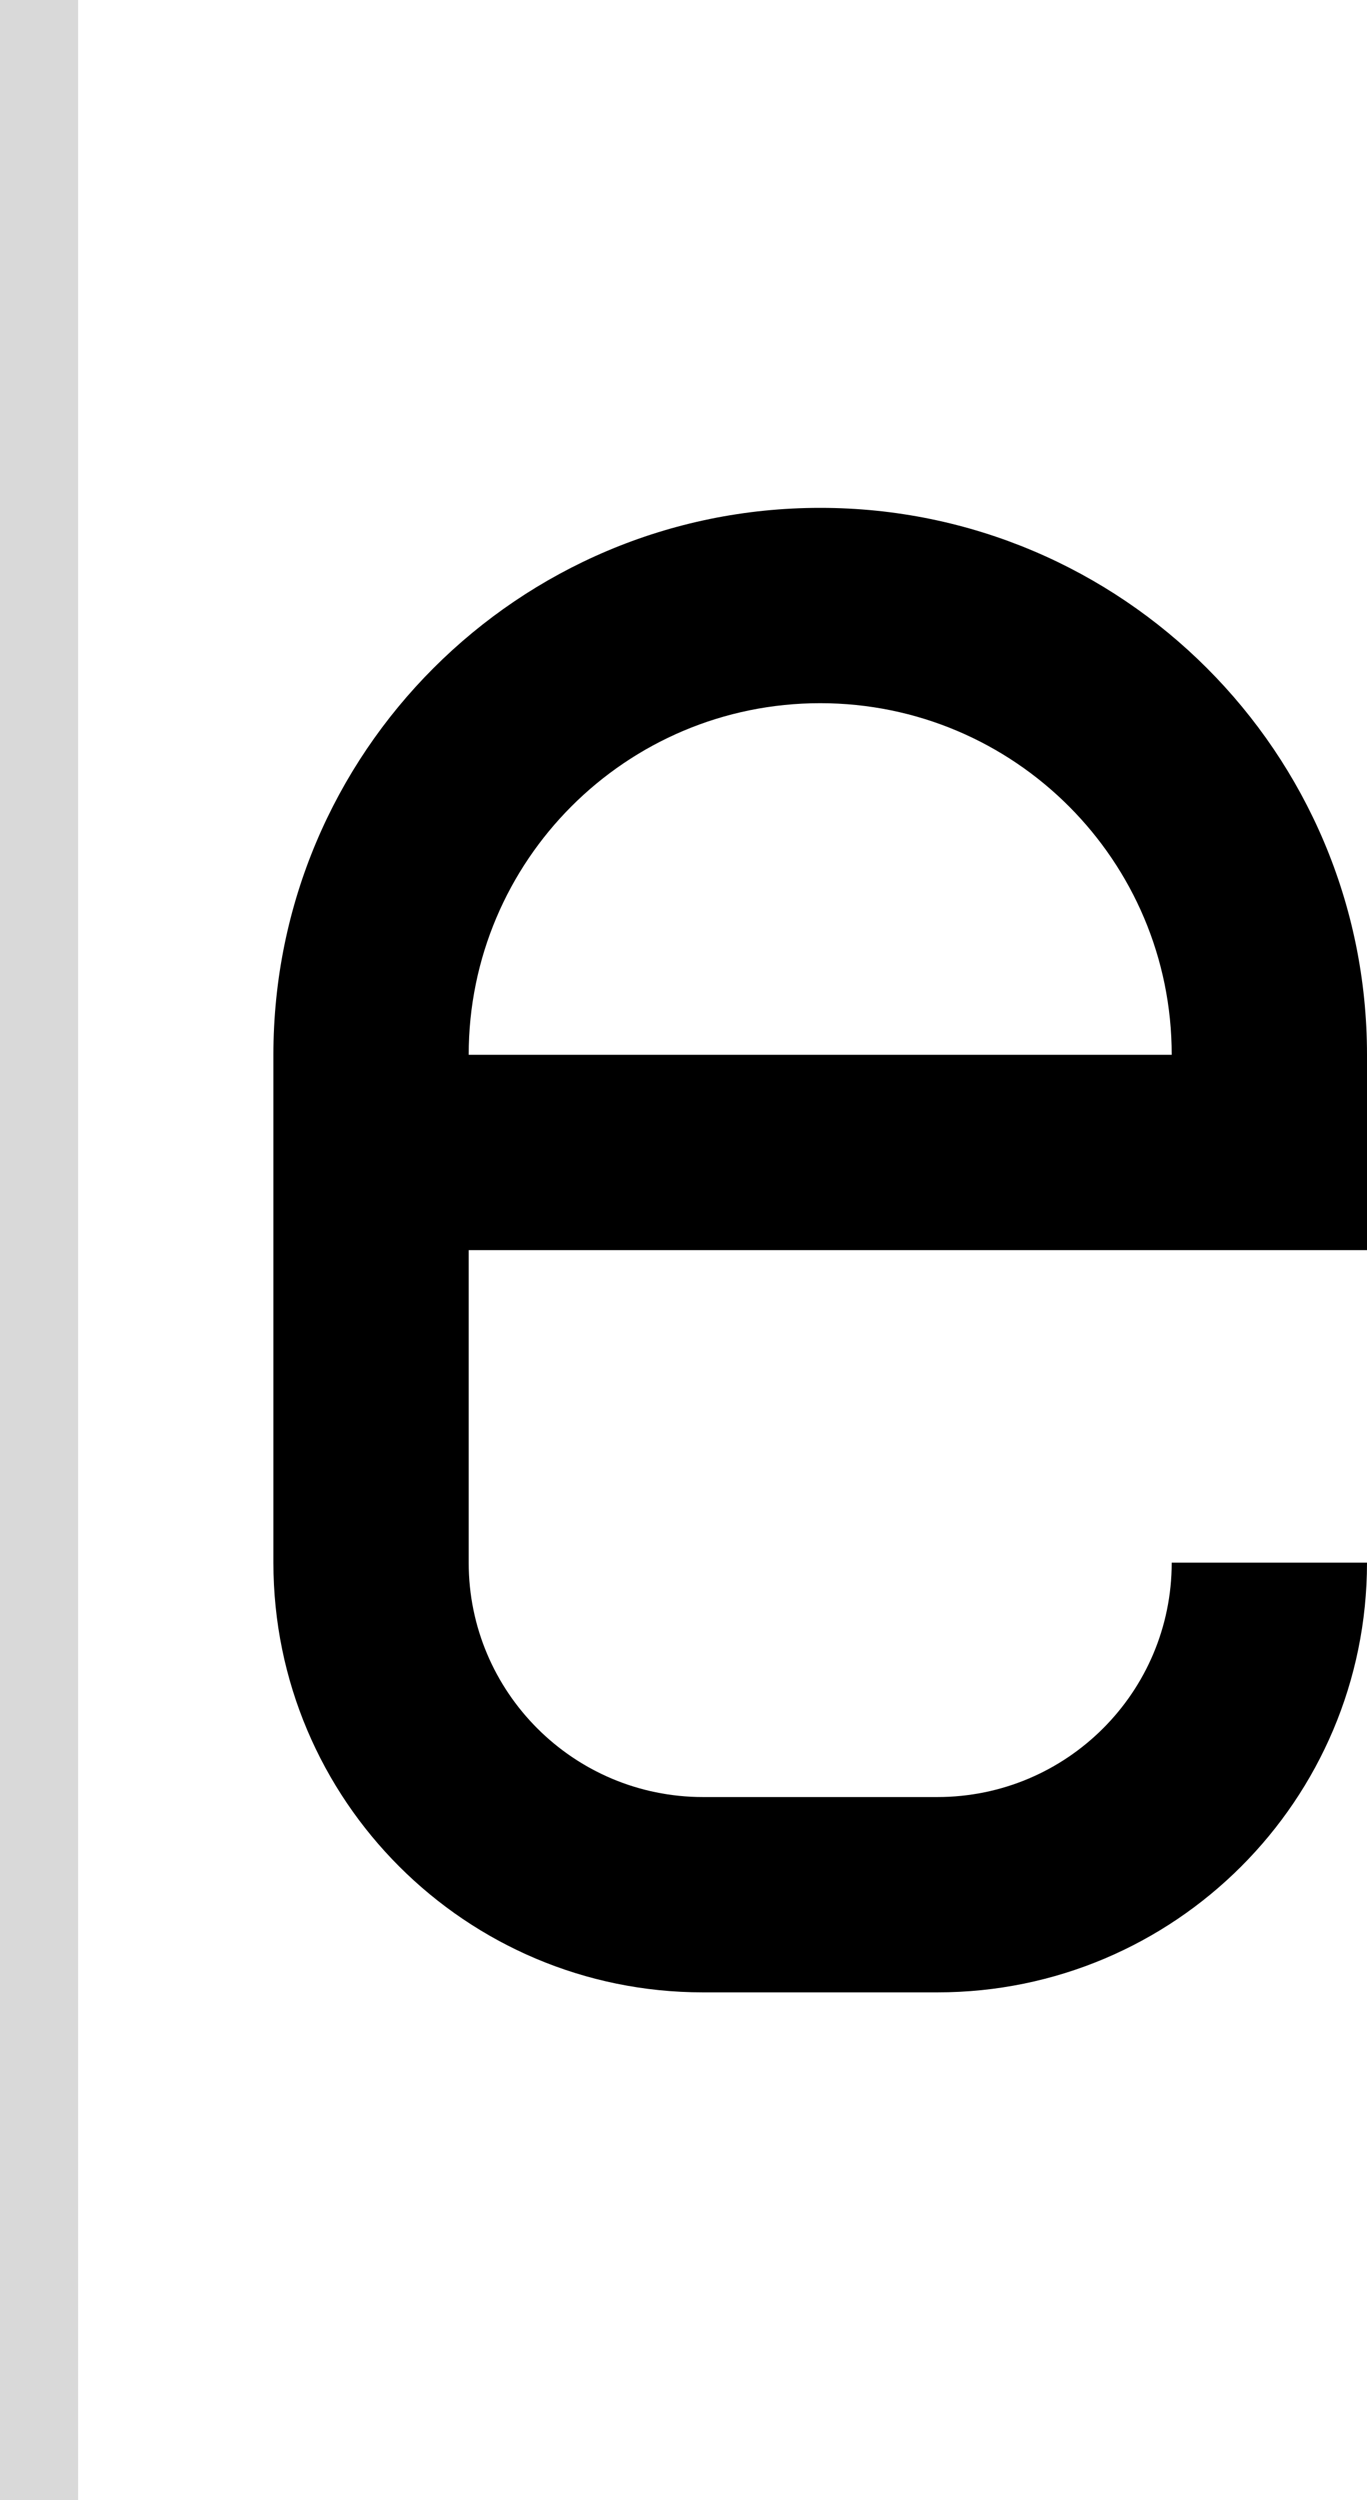 <svg width="35" height="64" viewBox="0 0 35 64" fill="none" xmlns="http://www.w3.org/2000/svg">
<path fill-rule="evenodd" clip-rule="evenodd" d="M35 32H12V40C12 43.314 14.686 46 18 46H24C27.314 46 30 43.314 30 40H35C35 46.075 30.075 51 24 51H18C11.925 51 7 46.075 7 40V27C7 19.268 13.268 13 21 13C28.732 13 35 19.268 35 27V32ZM30 27C30 22.029 25.971 18 21 18C16.029 18 12 22.029 12 27H30Z" fill="black"/>
<rect width="2" height="64" fill="#D9D9D9"/>
</svg>
